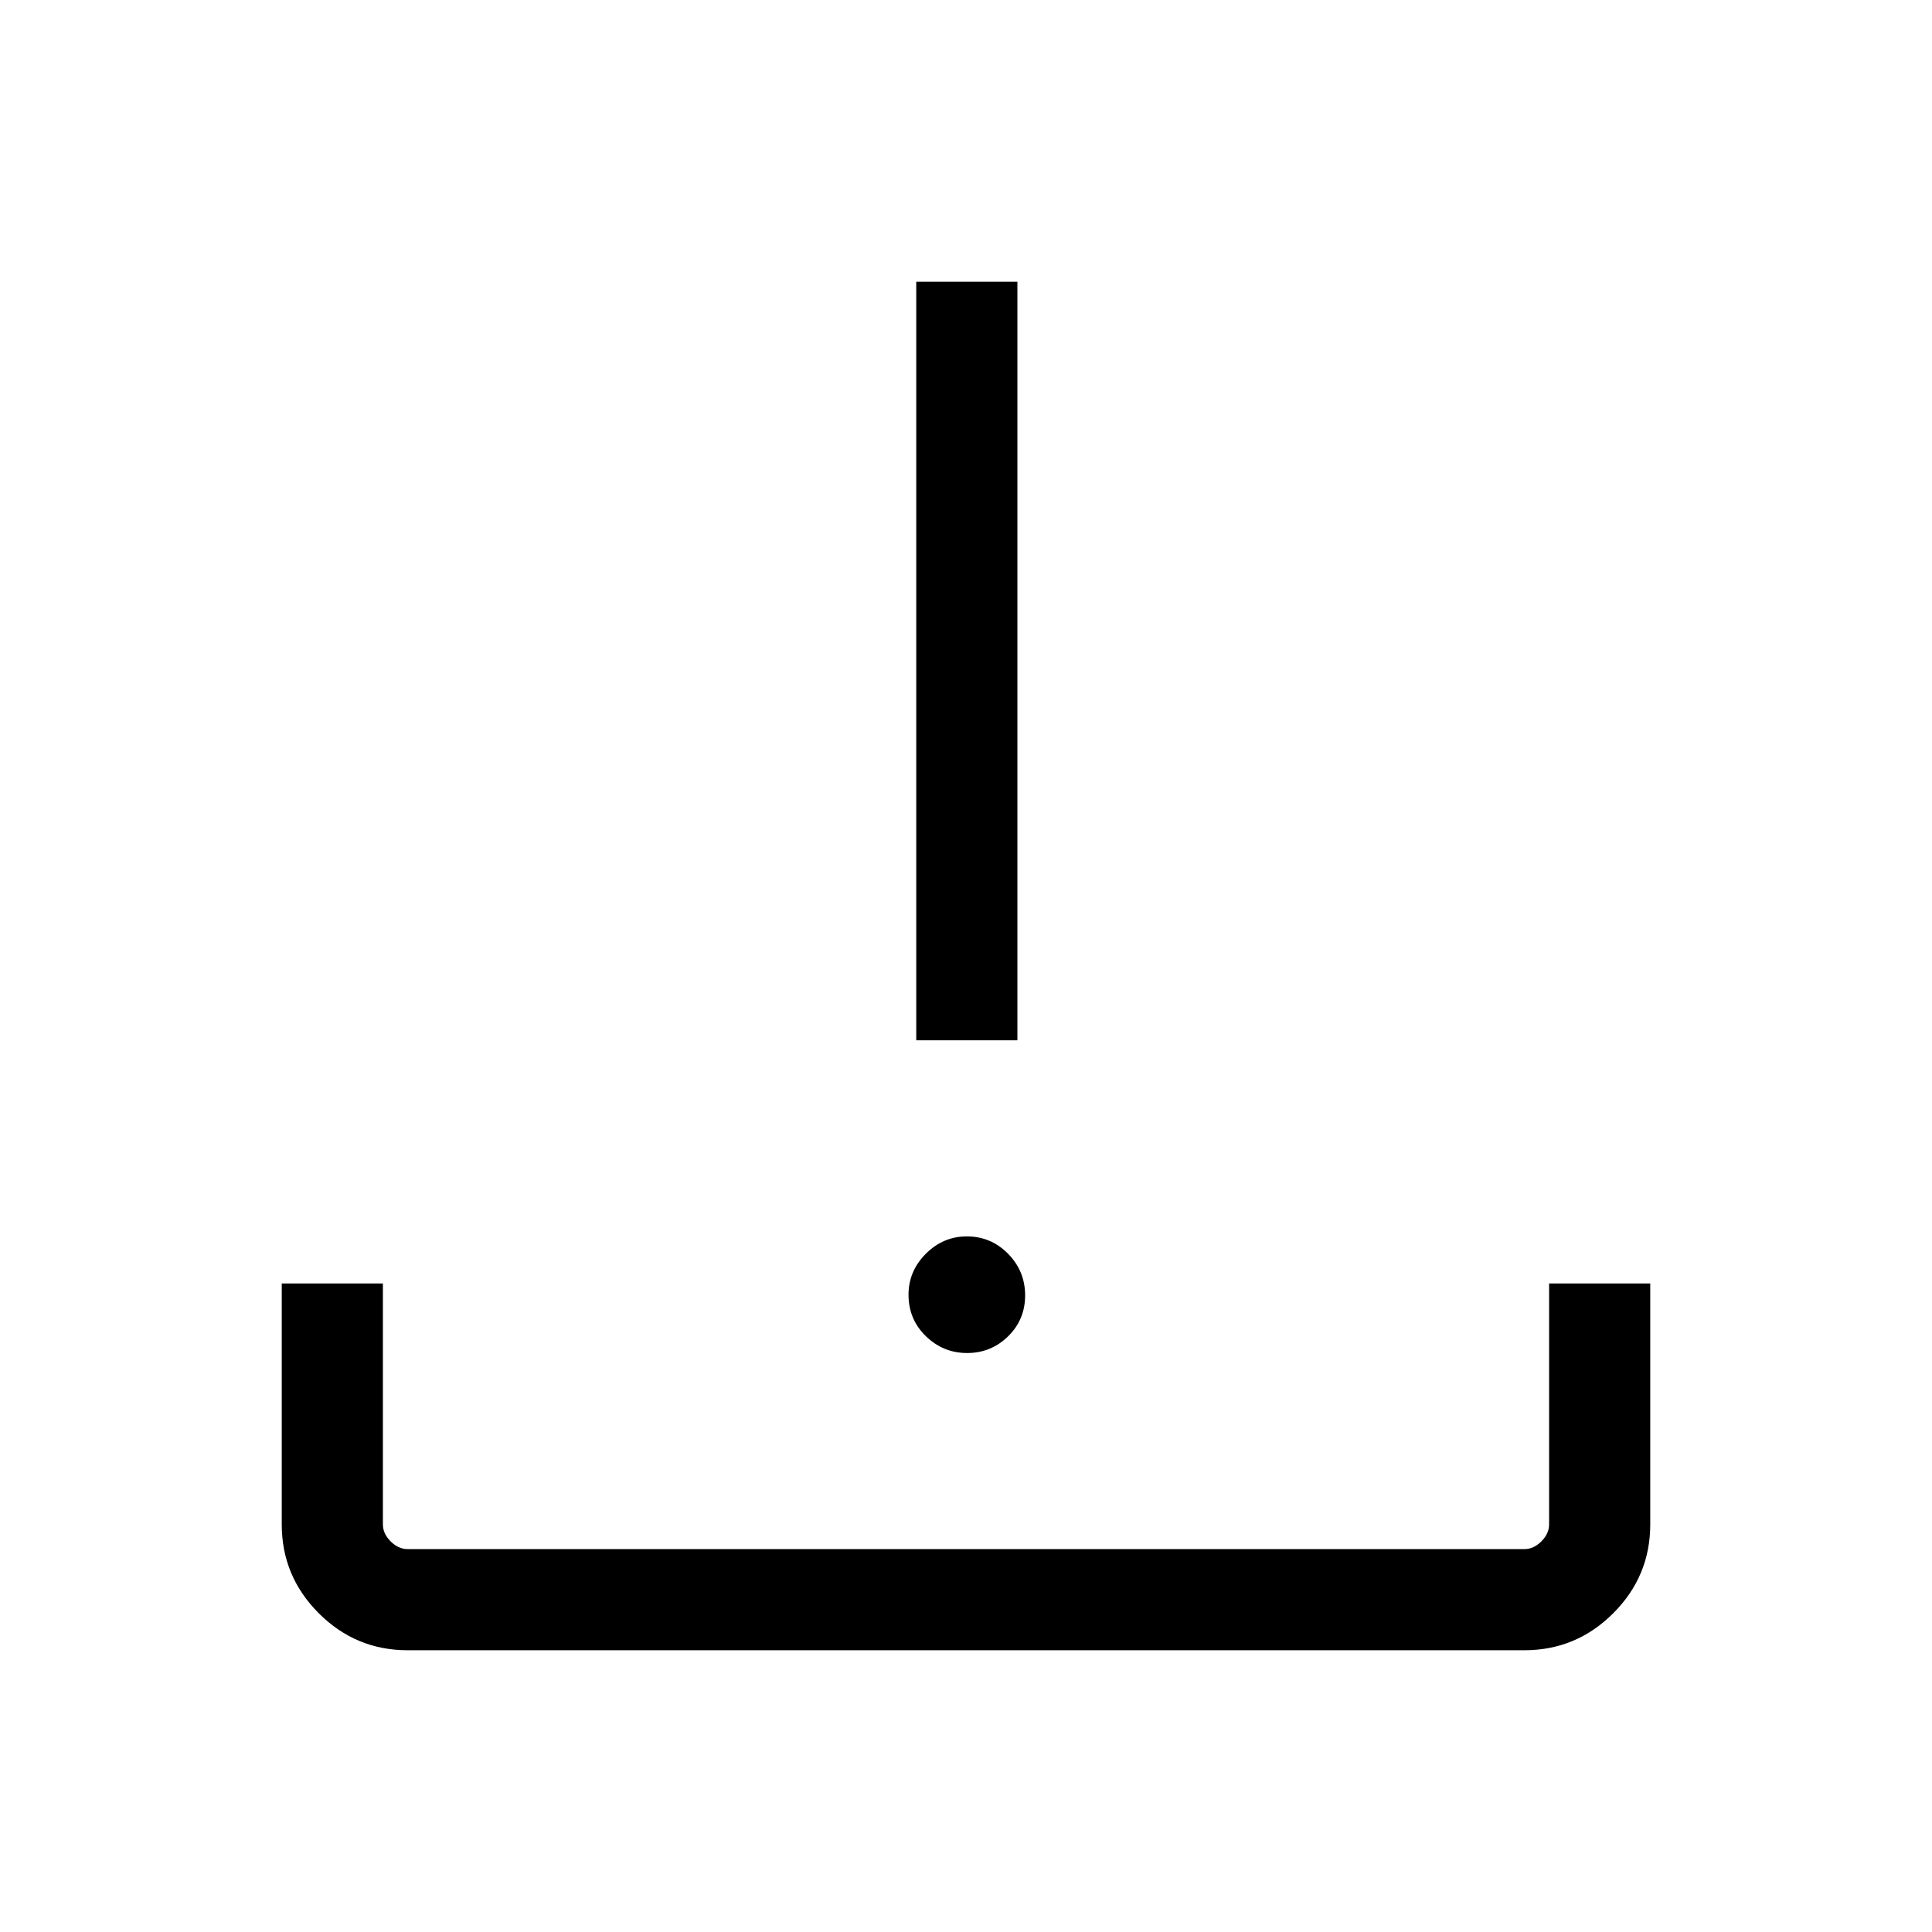 <svg xmlns="http://www.w3.org/2000/svg" height="40" viewBox="0 -960 960 960" width="40"><path d="M480.54-287.69q-11.87 0-20.49-8.37-8.61-8.37-8.61-20.61 0-11.74 8.61-20.36 8.62-8.61 20.36-8.61 12 0 20.49 8.62 8.48 8.62 8.48 20.69 0 12.07-8.48 20.36-8.49 8.28-20.36 8.28Zm-25.26-155.39V-820h50.26v376.92h-50.26ZM202.56-140q-25.78 0-44.17-18.39T140-202.56v-119.7h50.26v119.7q0 4.61 3.84 8.46 3.85 3.84 8.46 3.84h554.88q4.61 0 8.46-3.84 3.84-3.85 3.84-8.46v-119.7H820v119.7q0 25.78-18.39 44.17T757.44-140H202.56Z"/></svg>